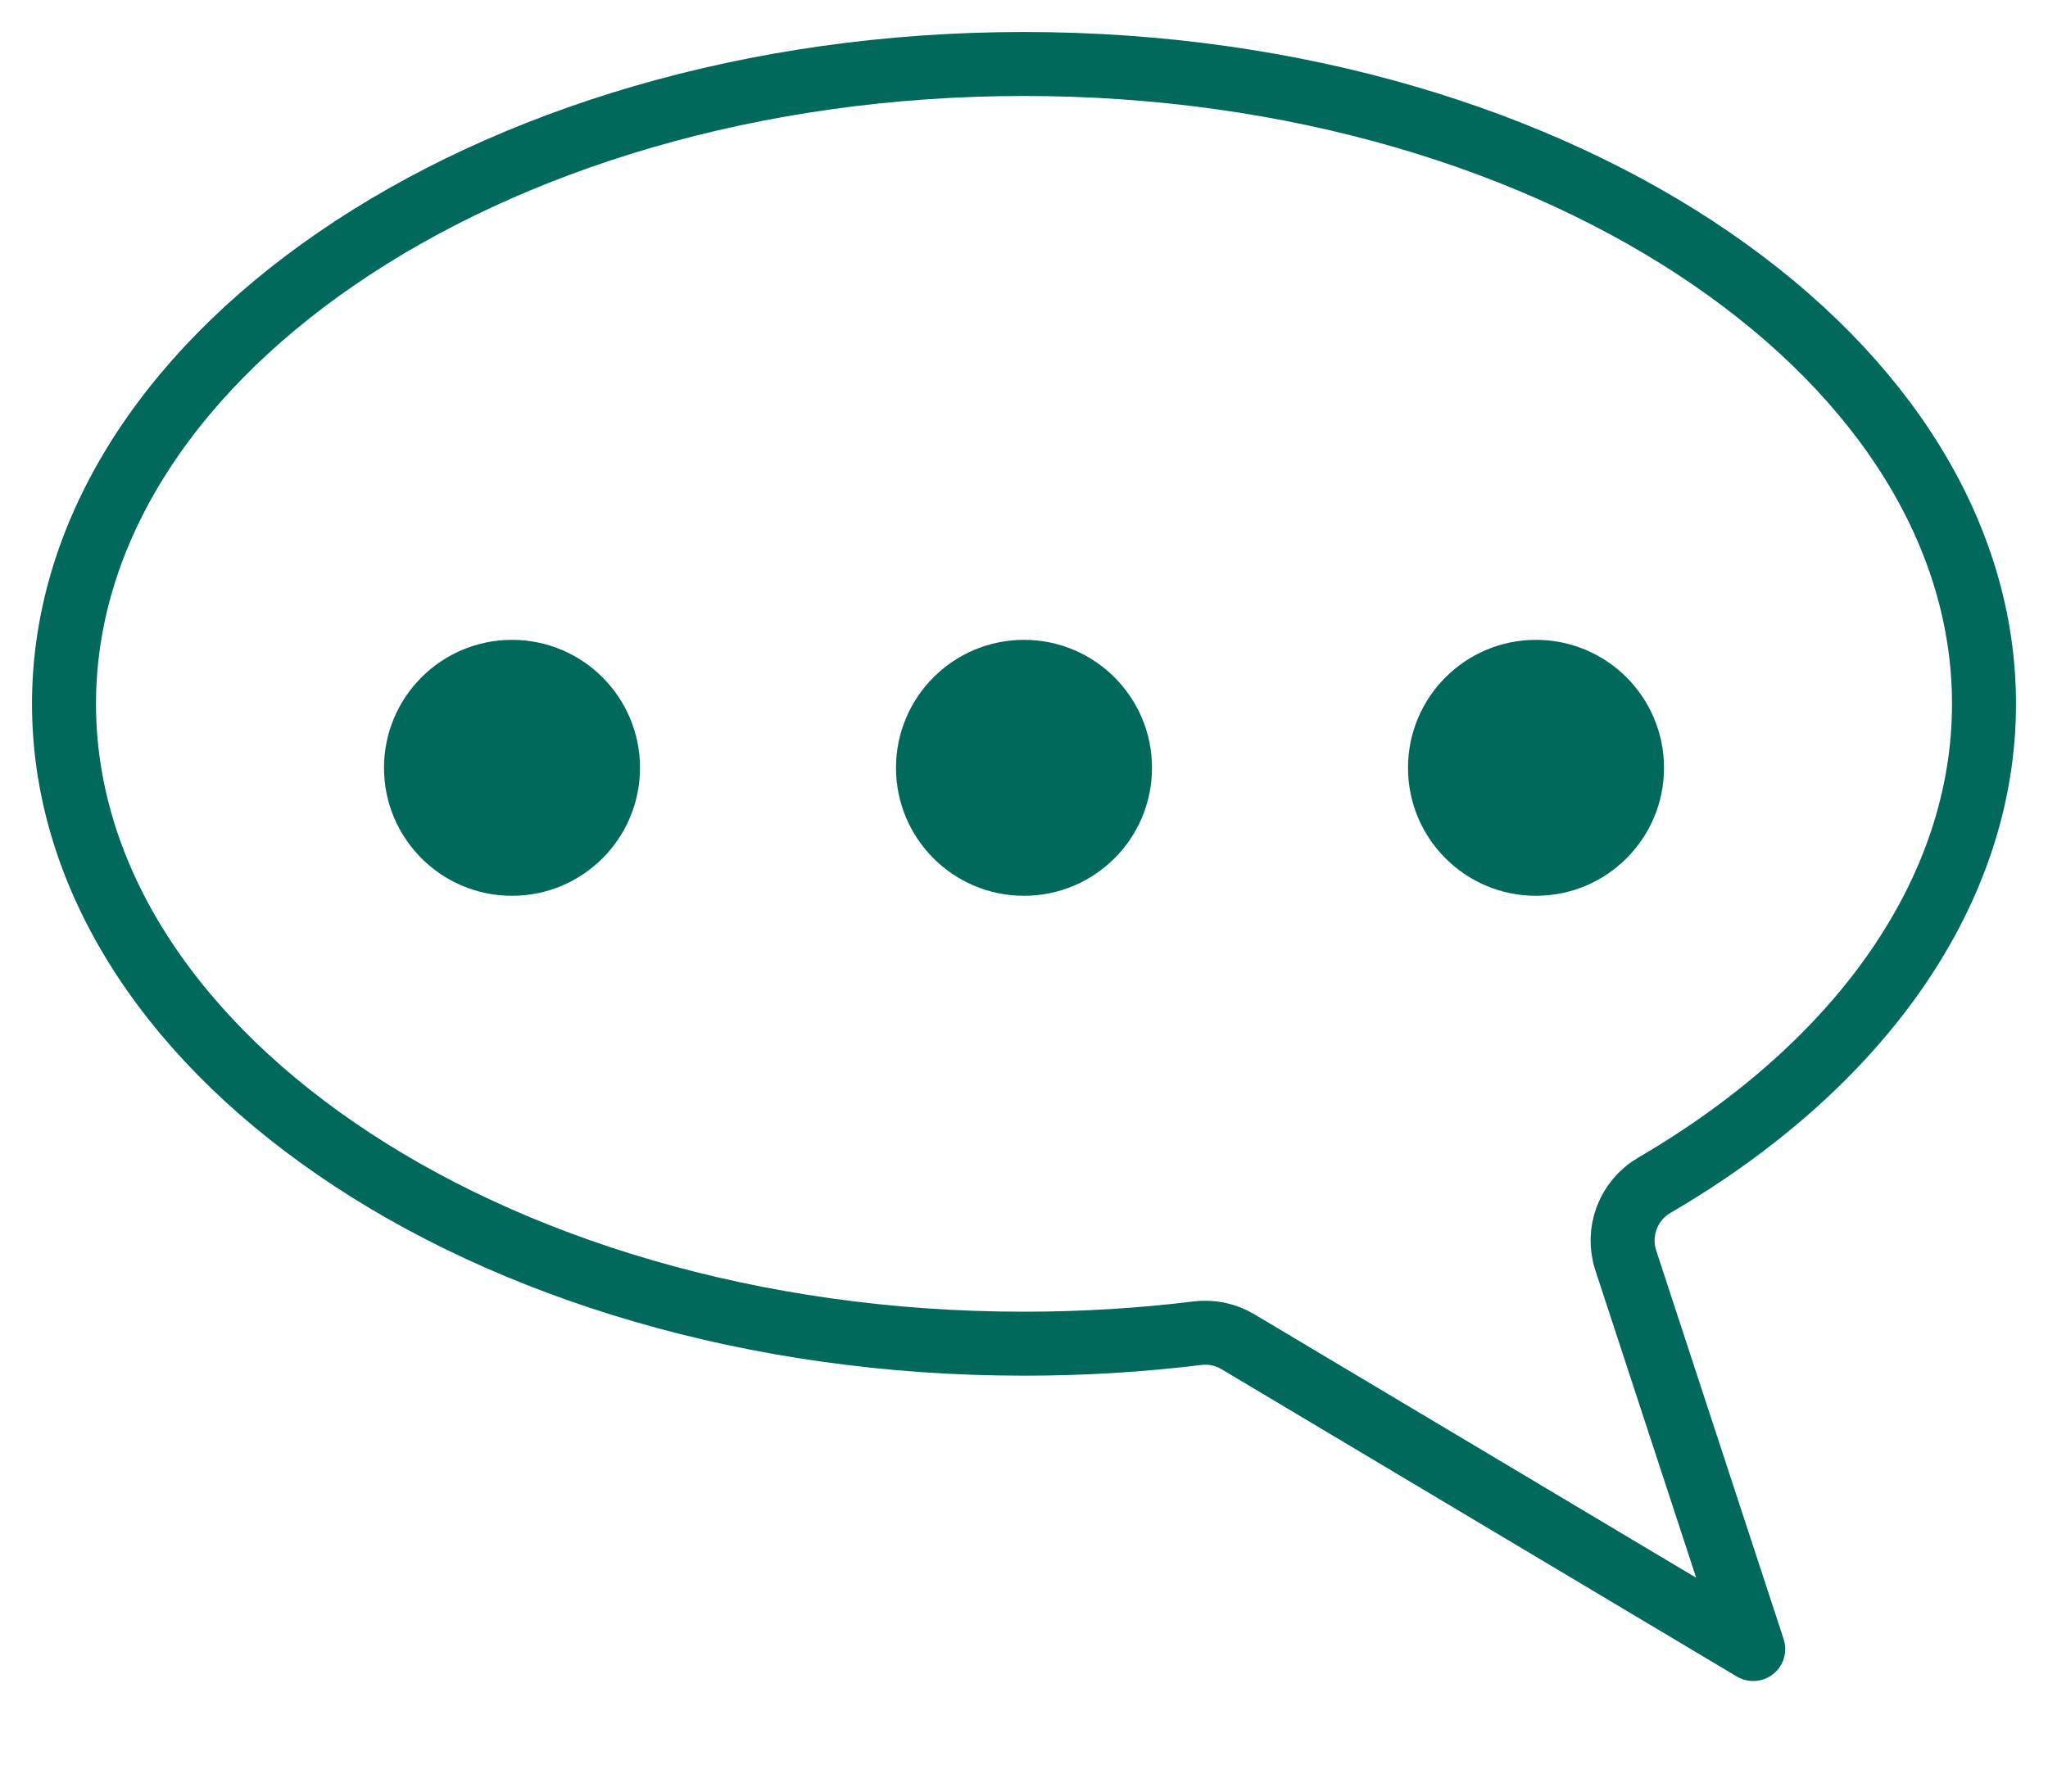 <svg width="32" height="28" viewBox="0 0 32 28" fill="none" xmlns="http://www.w3.org/2000/svg">
<g id="sugest&#195;&#163;o">
<path id="Ellipse 5" d="M19.344 20.97C19.154 20.856 18.93 20.809 18.71 20.836C17.831 20.944 16.926 21 16 21C11.758 21 7.961 19.816 5.253 17.954C2.54 16.089 1 13.614 1 11C1 8.387 2.54 5.911 5.253 4.046C7.961 2.184 11.758 1 16 1C20.242 1 24.039 2.184 26.747 4.046C29.46 5.911 31 8.387 31 11C31 13.889 29.112 16.618 25.849 18.524C25.442 18.761 25.256 19.251 25.403 19.699L27.394 25.772L19.344 20.97Z" stroke="#00695C" stroke-linecap="round" stroke-linejoin="round"/>
<g id="Group">
<circle id="Ellipse 6" cx="8" cy="12" r="2" fill="#00695C"/>
<circle id="Ellipse 6_2" cx="24" cy="12" r="2" fill="#00695C"/>
<circle id="Ellipse 6_3" cx="16" cy="12" r="2" fill="#00695C"/>
</g>
</g>
</svg>
